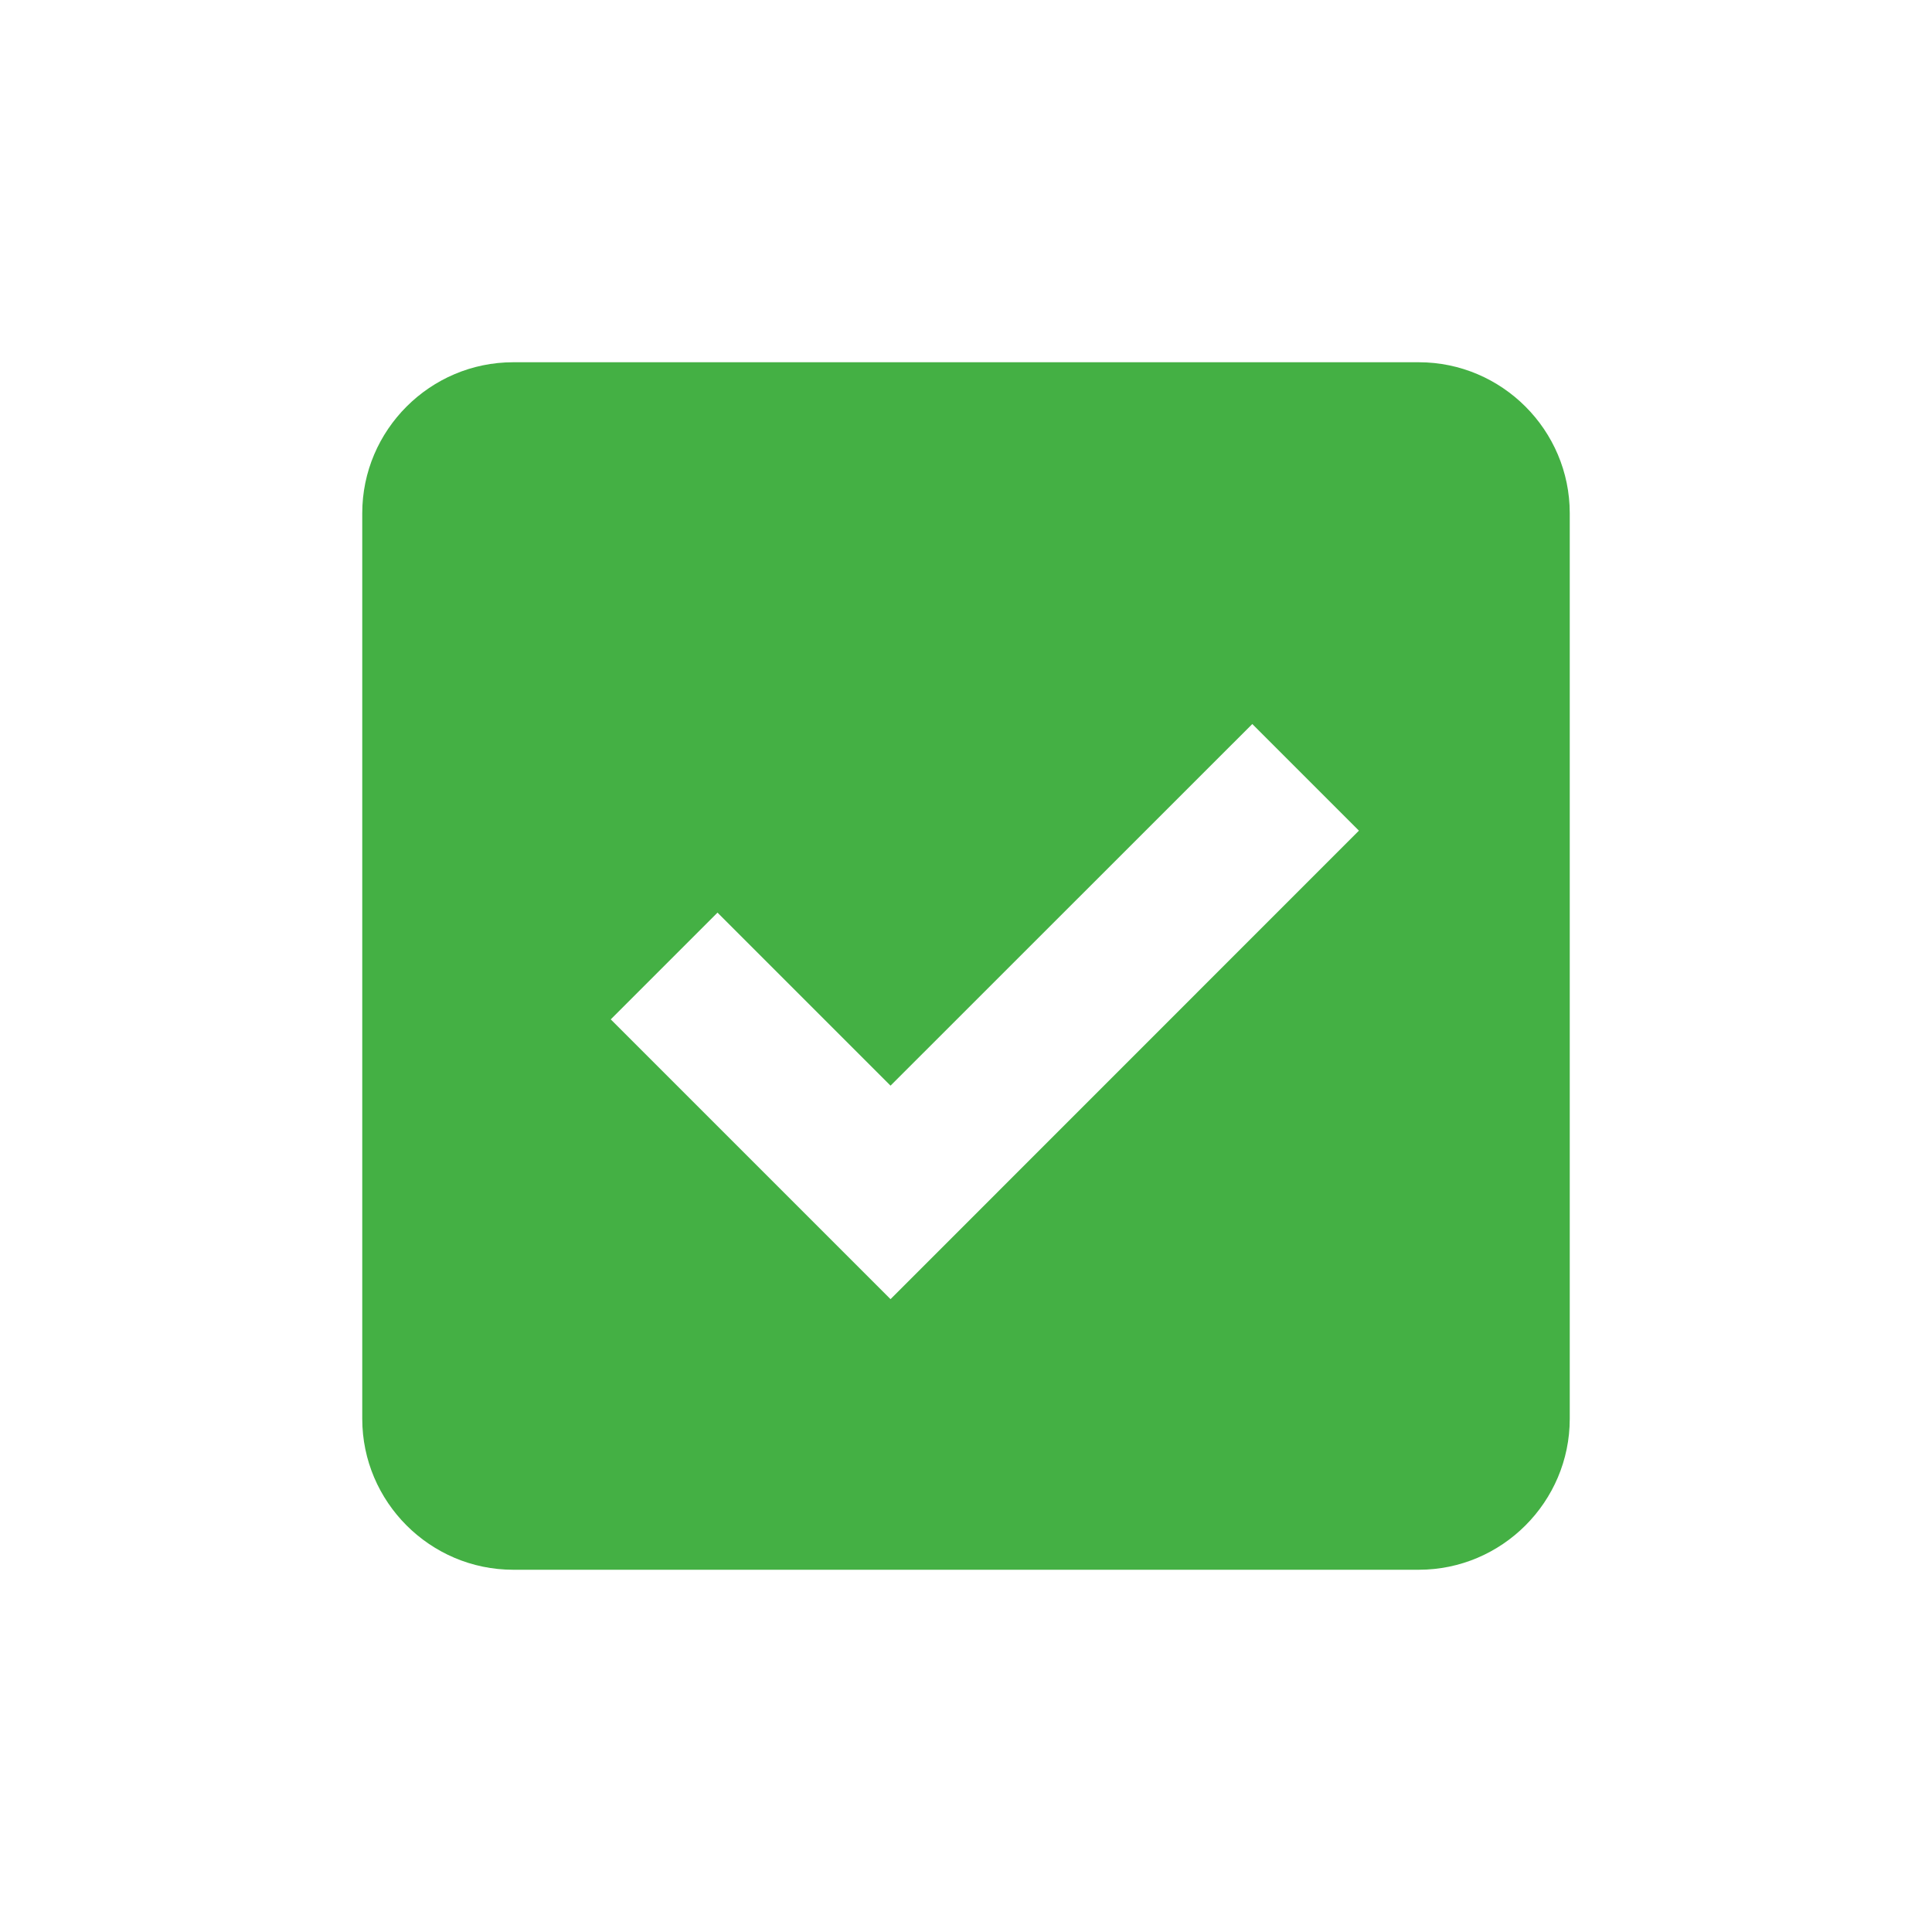 <?xml version="1.0" encoding="UTF-8"?><svg version="1.1" width="16px" height="16px" viewBox="0 0 16.0 16.0" xmlns="http://www.w3.org/2000/svg" xmlns:xlink="http://www.w3.org/1999/xlink"><defs><clipPath id="i0"><path d="M1440,0 L1440,1267 L0,1267 L0,0 L1440,0 Z"></path></clipPath><clipPath id="i1"><path d="M8.75,0 C9.438,0 10,0.562 10,1.25 L10,8.75 C10,9.438 9.438,10 8.75,10 L1.25,10 C0.562,10 0,9.438 0,8.75 L0,1.25 C0,0.562 0.562,0 1.25,0 Z M7.371,2.996 L4.375,5.991 L2.942,4.558 L2.058,5.442 L4.375,7.759 L8.254,3.879 L7.371,2.996 Z"></path></clipPath></defs><g transform="translate(-483.0 -261.0)"><g clip-path="url(#i0)"><g transform="translate(483.0 261.0)"><g transform="translate(3.0 3.0)"><g clip-path="url(#i1)"><polygon points="0,0 10,0 10,10 0,10 0,0" stroke="none" fill="#44B044"></polygon></g></g></g></g></g></svg>